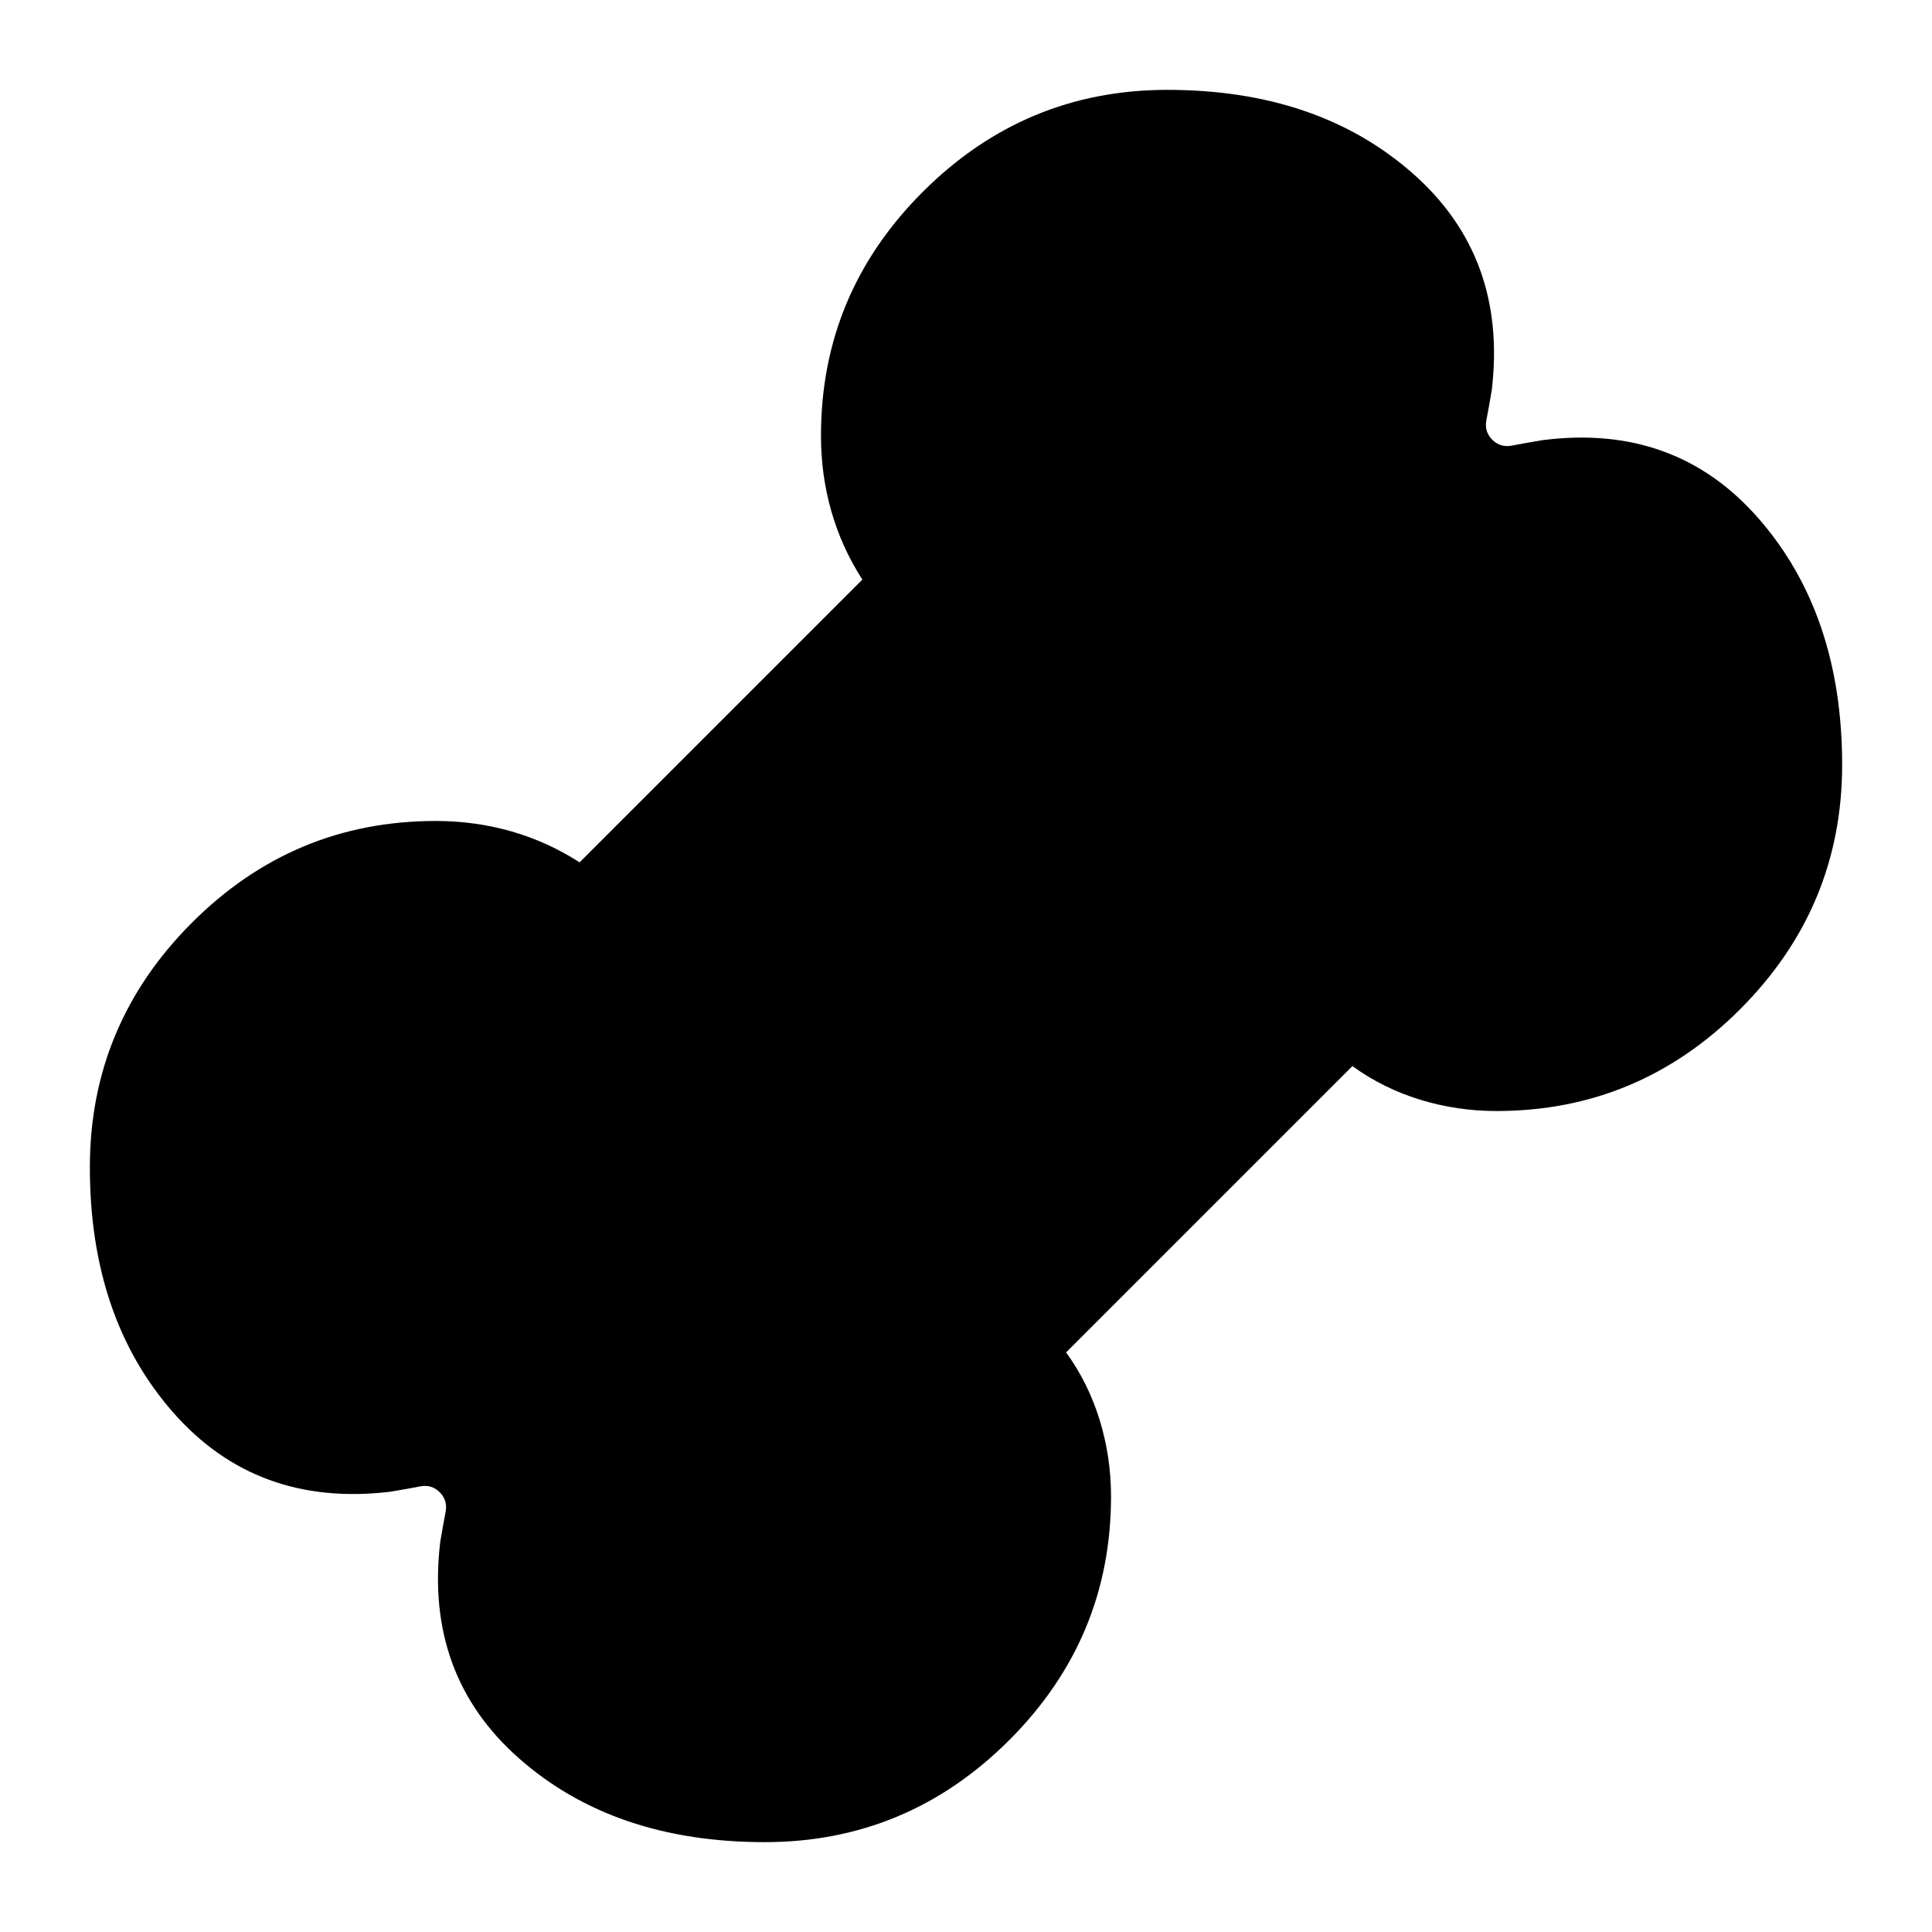 <svg xmlns="http://www.w3.org/2000/svg" height="24" viewBox="0 -960 960 960" width="24"><path d="M380-44.652q-74.761 0-121.913-41.457-47.152-41.456-39.348-107.652 1.522-9.087 2.663-14.891 1.141-5.804-2.902-9.848-4.044-4.043-9.848-2.902-5.804 1.141-14.891 2.663-66.196 7.804-107.652-39.348Q44.652-305.239 44.652-380q0-70.674 50.576-121.37 50.576-50.695 121.25-50.695 19.522 0 37.522 5.141t34 15.424L428.5-672q-10.283-16-15.424-34t-5.141-37.522q0-70.674 50.695-121.25 50.696-50.576 121.37-50.576 74.761 0 121.913 41.457 47.152 41.456 39.348 107.652-1.522 9.087-2.663 14.891-1.141 5.804 2.902 9.848 4.044 4.043 9.848 2.902 5.804-1.141 14.891-2.663 66.196-8.565 107.652 38.967Q915.348-654.761 915.348-580q0 70.674-50.576 121.37-50.576 50.695-121.25 50.695-19.522 0-37.902-5.641-18.381-5.641-33.62-16.685L529.739-288q11.044 15.239 16.685 33.62 5.641 18.38 5.641 37.902 0 70.674-50.695 121.25Q450.674-44.652 380-44.652Z"/></svg>